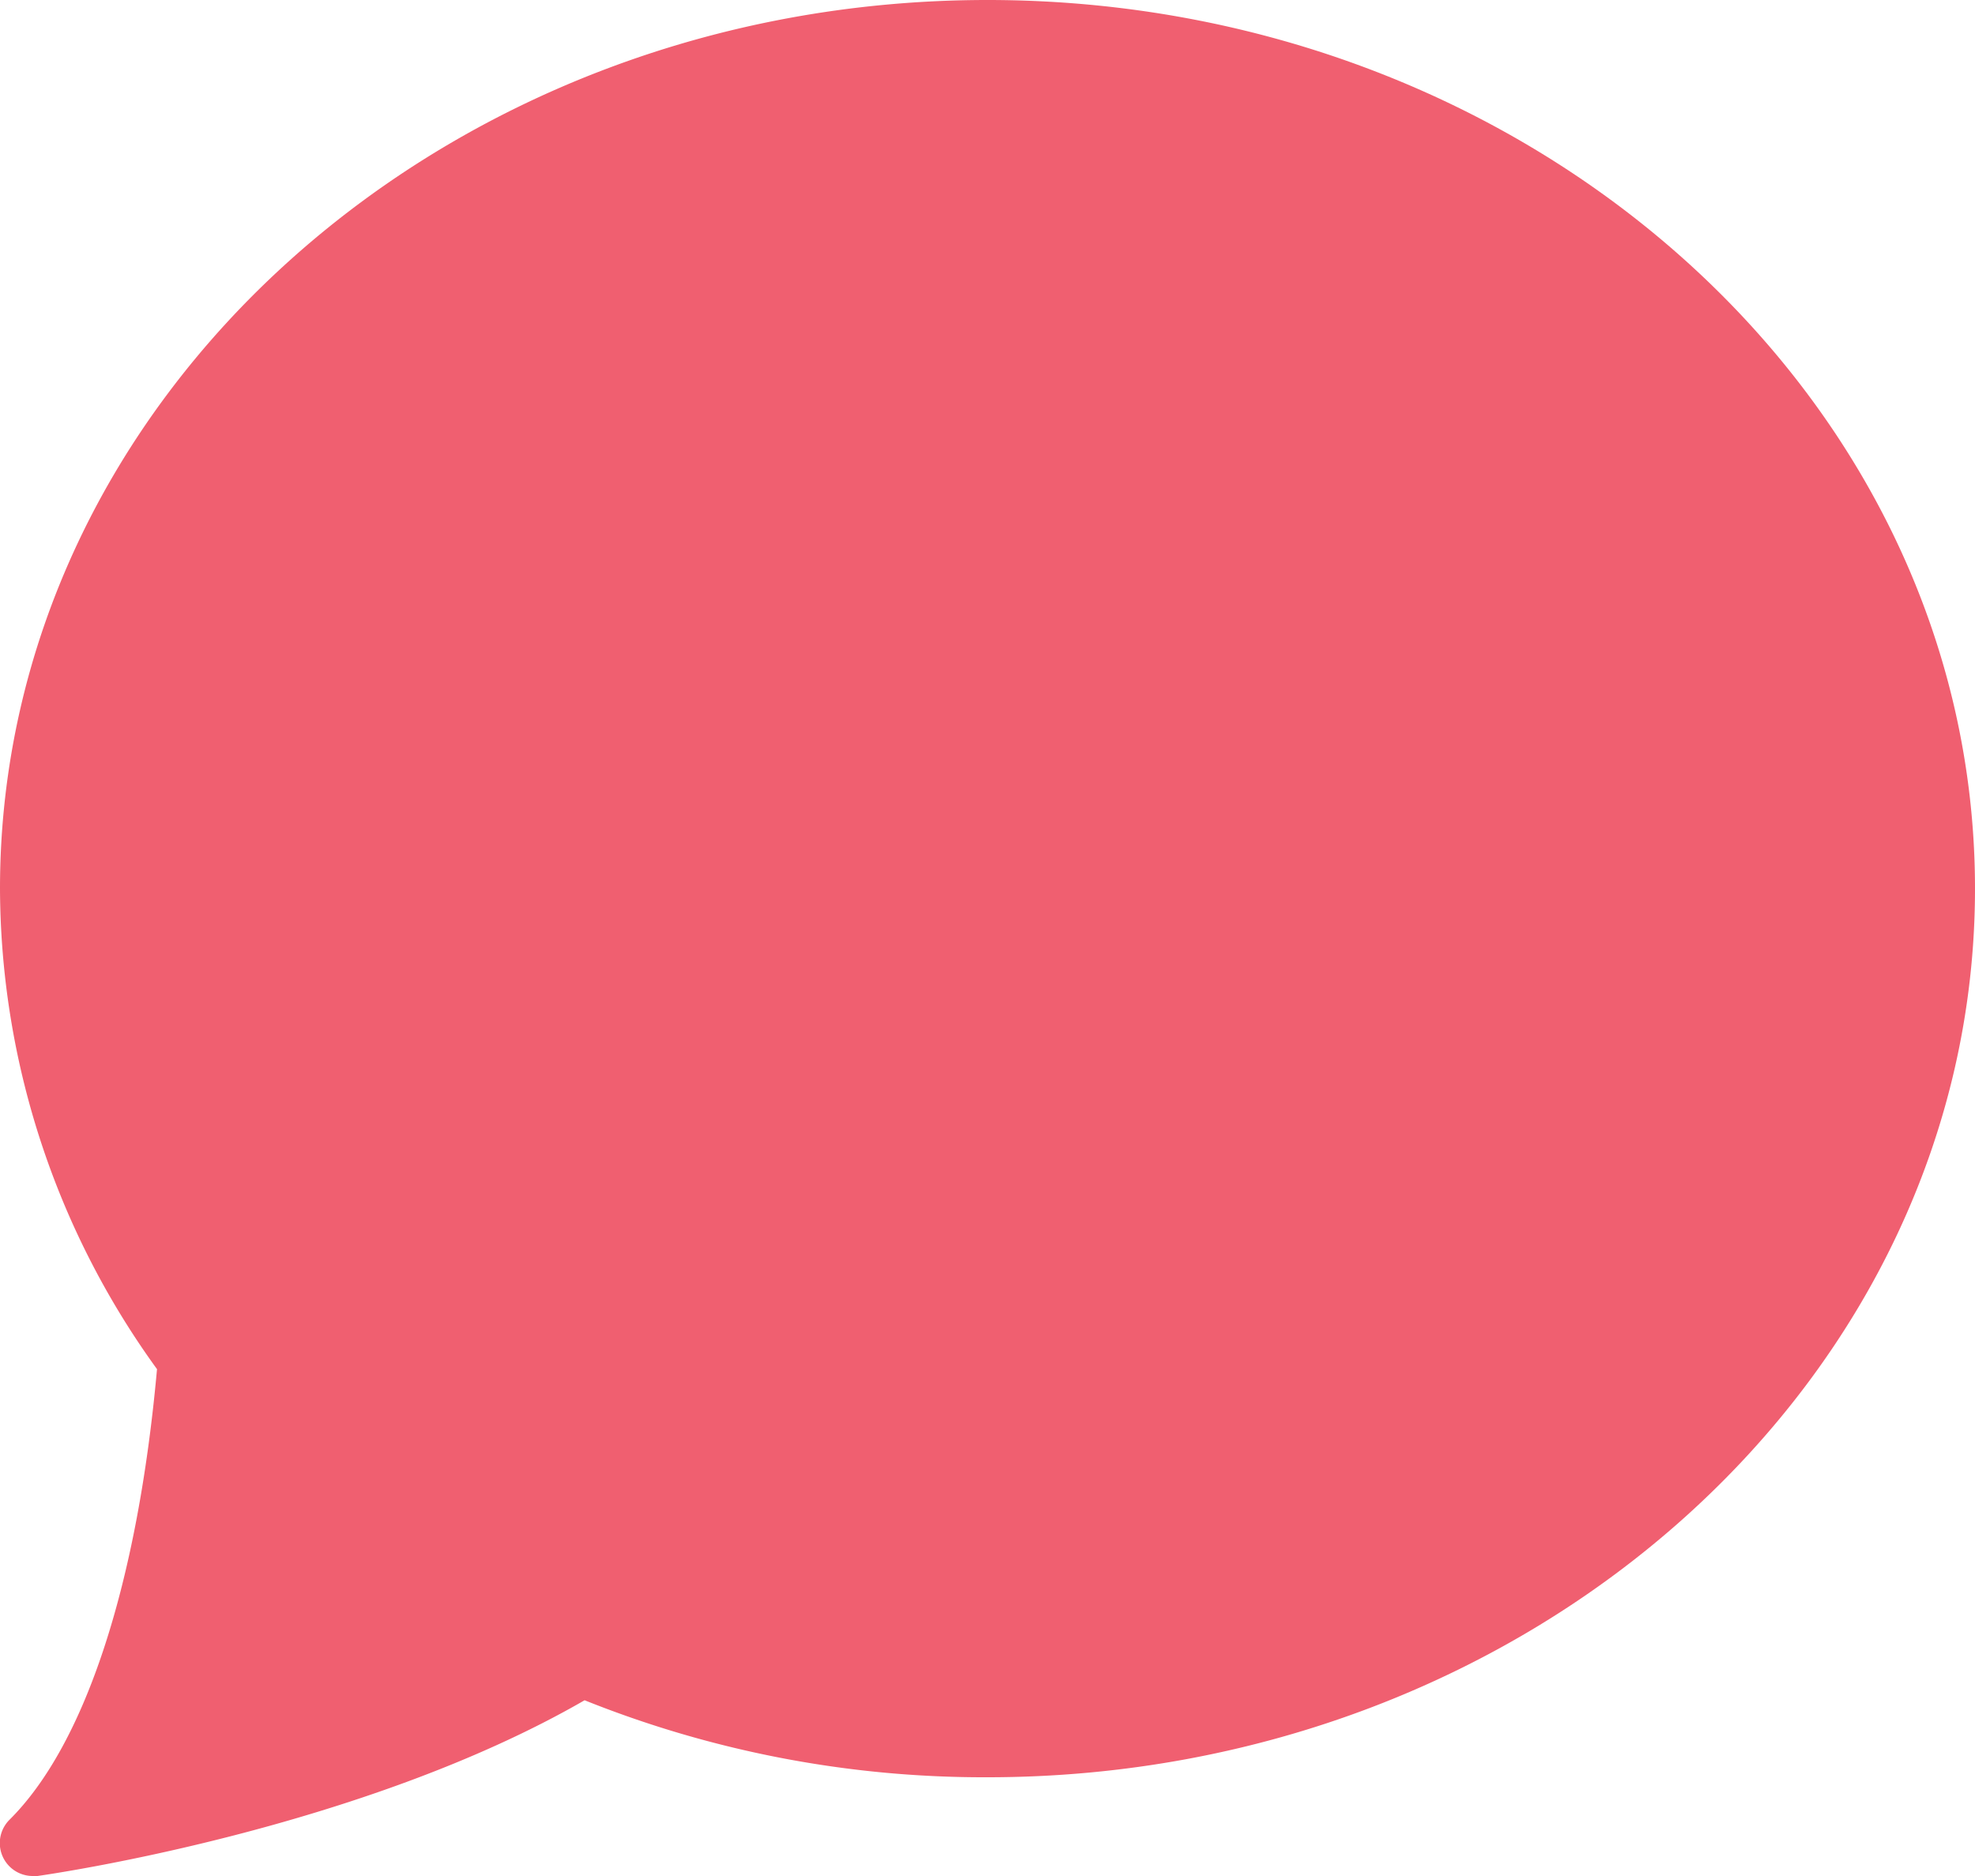 <svg fill="#f05f70" xmlns="http://www.w3.org/2000/svg" viewBox="0 0 60 57">
    <path d="M.29,55.29A1,1,0,0,0,1,57h.14c.41-.06,9.81-1.41,16.62-5.34A32.59,32.59,0,0,0,30,54c16.54,0,30-12.11,30-27S46.54,0,30,0,0,12.11,0,27A25,25,0,0,0,4.77,41.6C4.18,48.14,2.59,53,.29,55.29Z"/>
</svg>